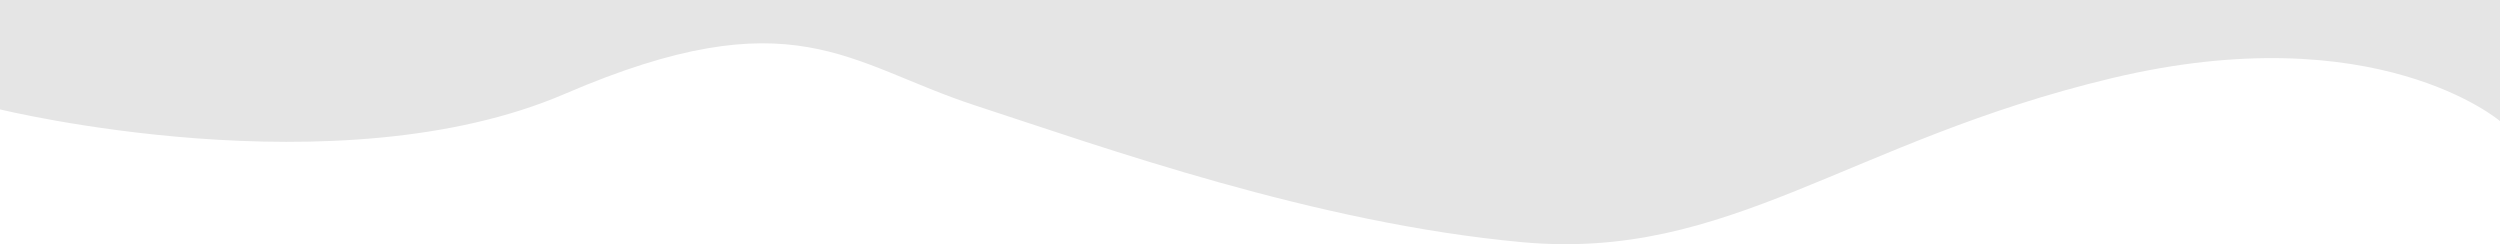 <svg xmlns="http://www.w3.org/2000/svg" width="1920" height="187.56" viewBox="0 0 1920 187.56">
<defs>
    <style>
      .cls-1 {
        fill: #e5e5e5;
        fill-rule: evenodd;
      }
    </style>
  </defs>
  <path id="gray_3" data-name="gray 3" class="cls-1" d="M0,7372H1920v93s-95-81.42-298-33-294,140.58-453,126-322-73-420-105-139.75-84.42-315-9S0,7456,0,7456v-84Z" transform="translate(0 -7372)"/>
</svg>
